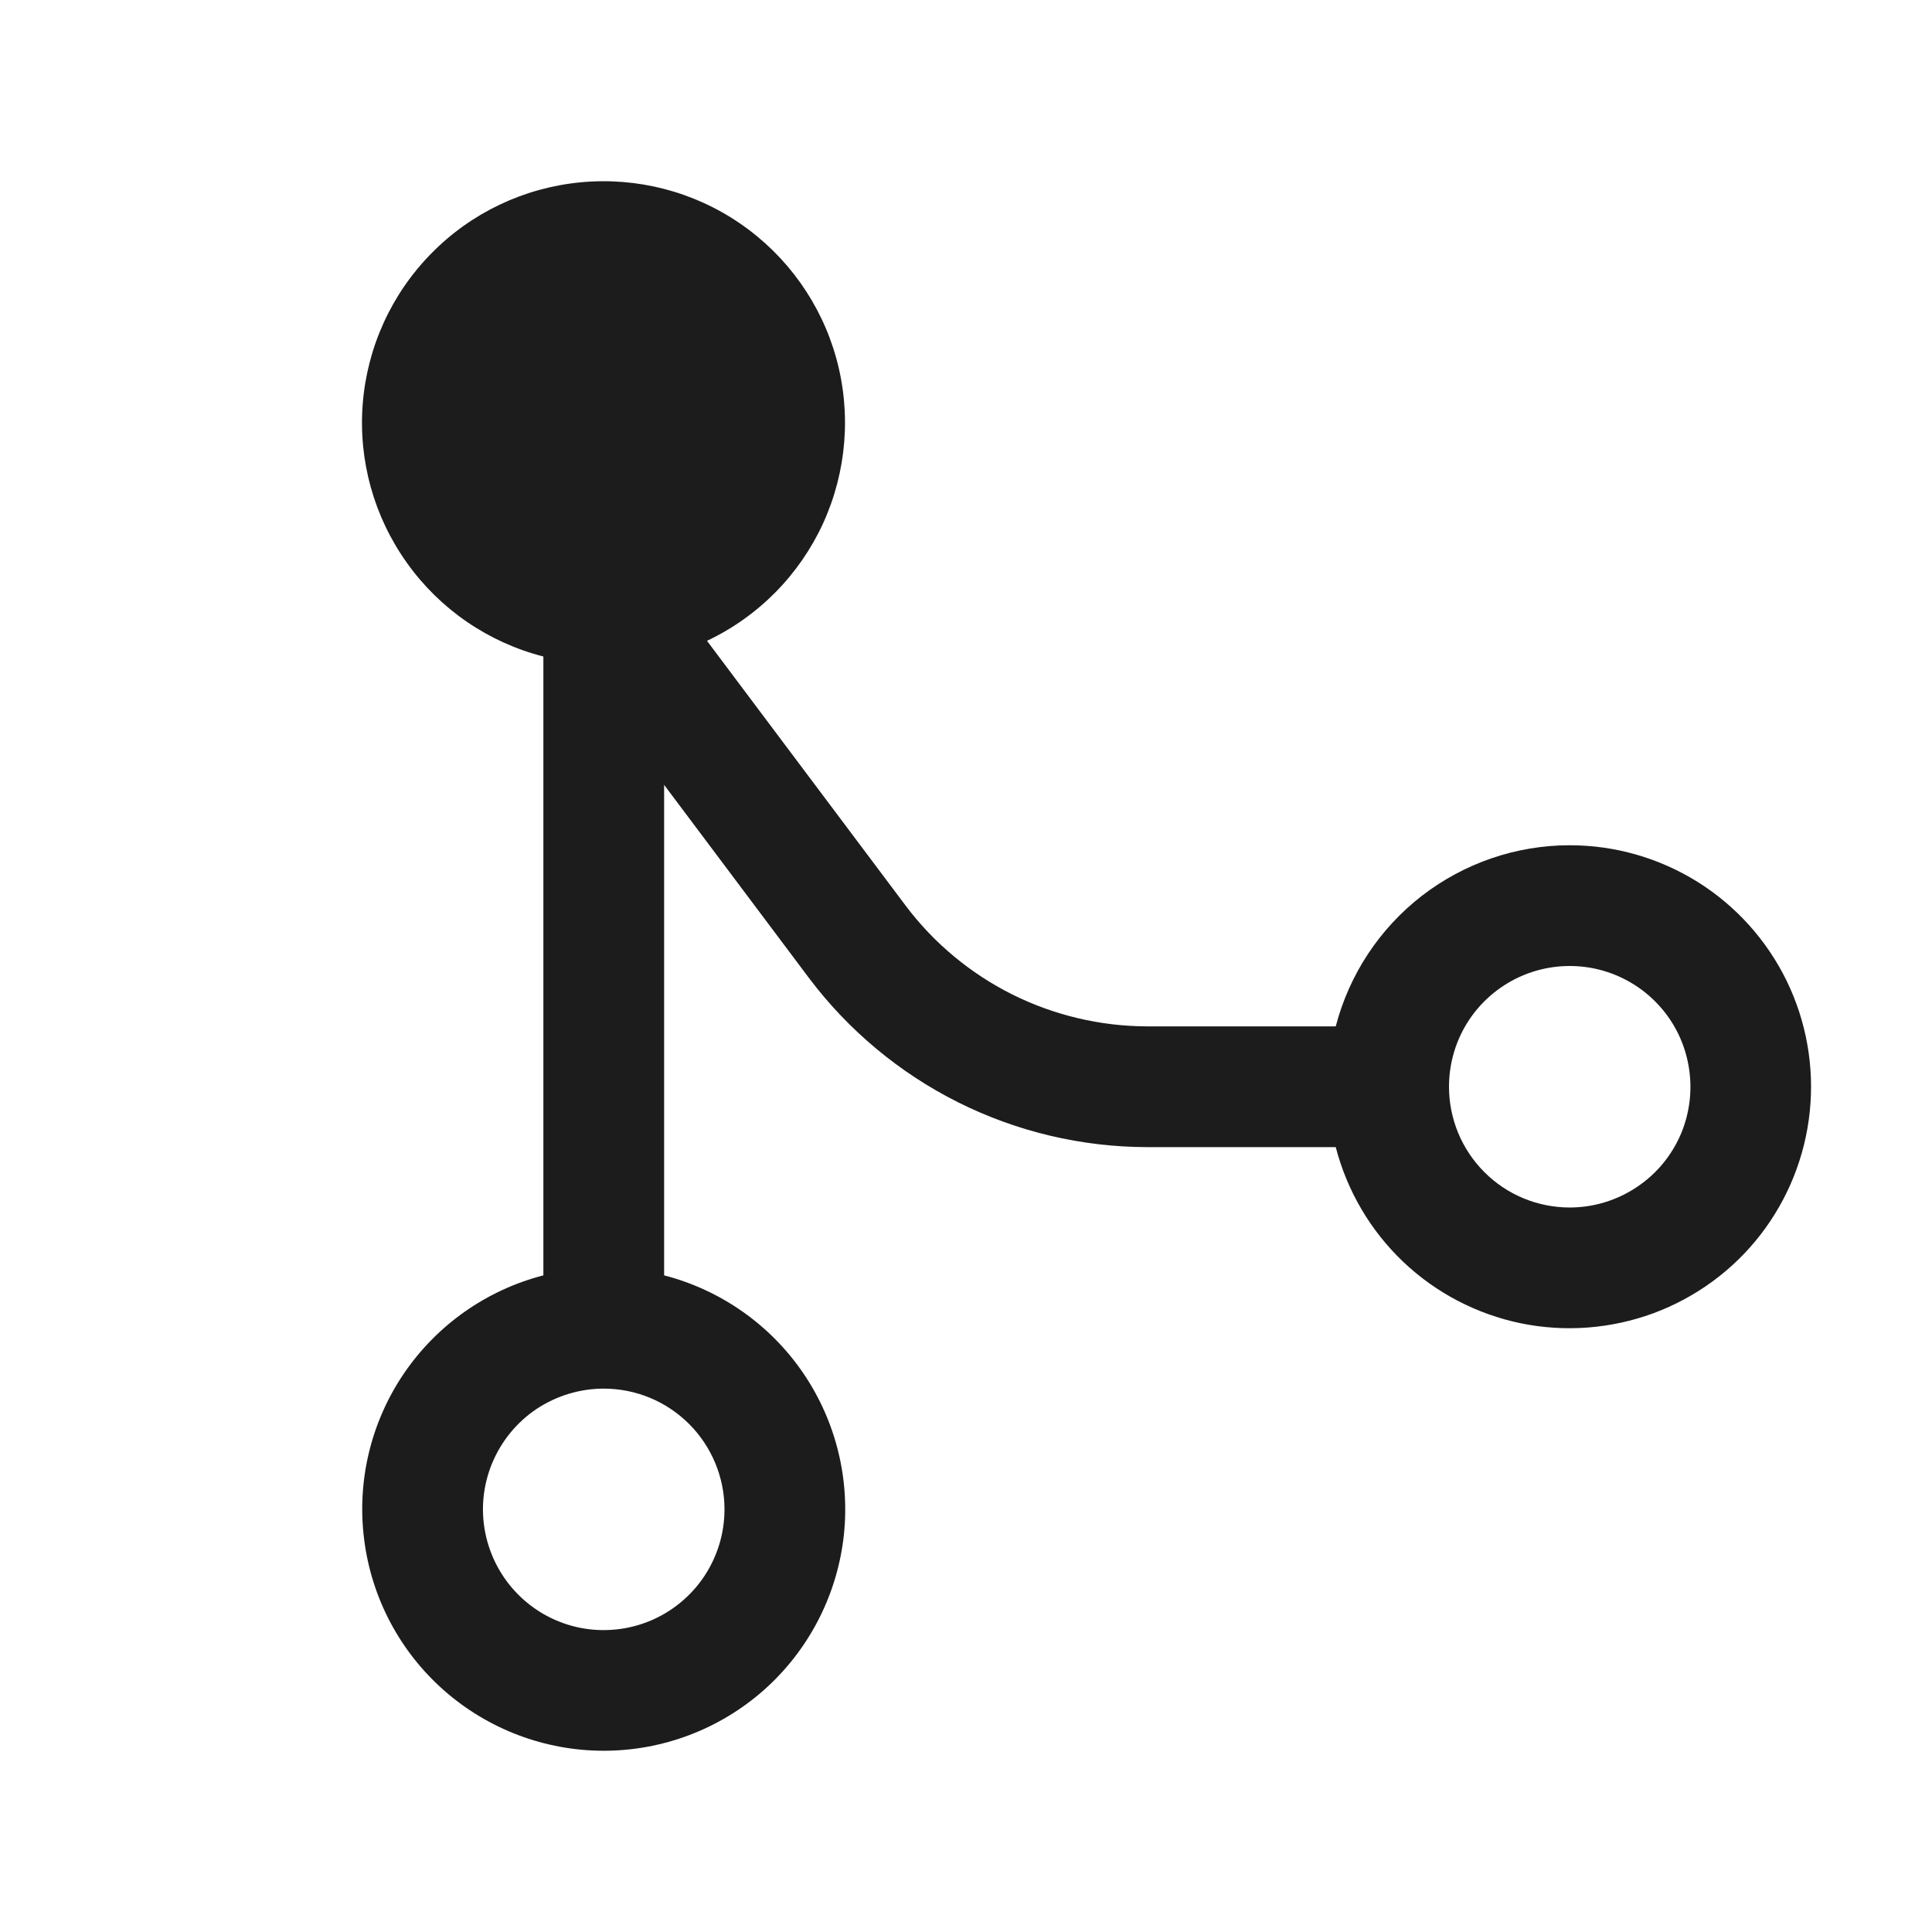 <svg width="16" height="16" viewBox="0 0 16 16" fill="none" xmlns="http://www.w3.org/2000/svg">
<path d="M13 7C12.556 7 12.126 7.148 11.775 7.419C11.424 7.691 11.174 8.071 11.062 8.5H9.5C9.112 8.499 8.729 8.408 8.382 8.235C8.035 8.061 7.733 7.81 7.5 7.5L5.855 5.307C6.28 5.106 6.621 4.761 6.817 4.333C7.012 3.905 7.051 3.422 6.926 2.968C6.801 2.515 6.52 2.12 6.132 1.853C5.745 1.586 5.275 1.465 4.807 1.51C4.339 1.555 3.901 1.763 3.572 2.099C3.242 2.434 3.041 2.875 3.004 3.344C2.967 3.814 3.097 4.28 3.371 4.663C3.644 5.046 4.044 5.32 4.5 5.437V10.562C4.028 10.684 3.618 10.973 3.344 11.376C3.071 11.779 2.954 12.268 3.016 12.751C3.077 13.234 3.312 13.678 3.678 14C4.043 14.321 4.513 14.499 5 14.499C5.487 14.499 5.957 14.321 6.322 14C6.687 13.678 6.922 13.234 6.984 12.751C7.045 12.268 6.928 11.779 6.655 11.376C6.382 10.973 5.971 10.684 5.5 10.562V6.5L6.7 8.1C7.027 8.534 7.45 8.886 7.935 9.129C8.421 9.372 8.957 9.499 9.5 9.5H11.062C11.156 9.862 11.349 10.191 11.62 10.449C11.891 10.707 12.229 10.883 12.595 10.959C12.961 11.034 13.341 11.005 13.692 10.876C14.043 10.746 14.351 10.521 14.58 10.225C14.809 9.929 14.95 9.575 14.988 9.203C15.026 8.831 14.959 8.456 14.795 8.12C14.63 7.784 14.375 7.501 14.058 7.303C13.74 7.105 13.374 7 13 7ZM6 12.5C6 12.698 5.941 12.891 5.831 13.056C5.721 13.22 5.565 13.348 5.382 13.424C5.2 13.499 4.999 13.519 4.805 13.481C4.611 13.442 4.432 13.347 4.293 13.207C4.153 13.067 4.058 12.889 4.019 12.695C3.98 12.501 4 12.3 4.076 12.117C4.152 11.934 4.28 11.778 4.444 11.668C4.609 11.559 4.802 11.5 5 11.5C5.265 11.5 5.519 11.605 5.707 11.793C5.894 11.98 6 12.235 6 12.5ZM13 10C12.735 10 12.48 9.895 12.293 9.707C12.105 9.519 12 9.265 12 9C12 8.802 12.058 8.609 12.168 8.444C12.278 8.28 12.434 8.152 12.617 8.076C12.8 8 13.001 7.981 13.195 8.019C13.389 8.058 13.567 8.153 13.707 8.293C13.847 8.433 13.942 8.611 13.98 8.805C14.019 8.999 13.999 9.2 13.924 9.383C13.848 9.565 13.72 9.722 13.555 9.831C13.391 9.941 13.197 10 13 10Z" fill="#1C1C1C"/>
</svg>
